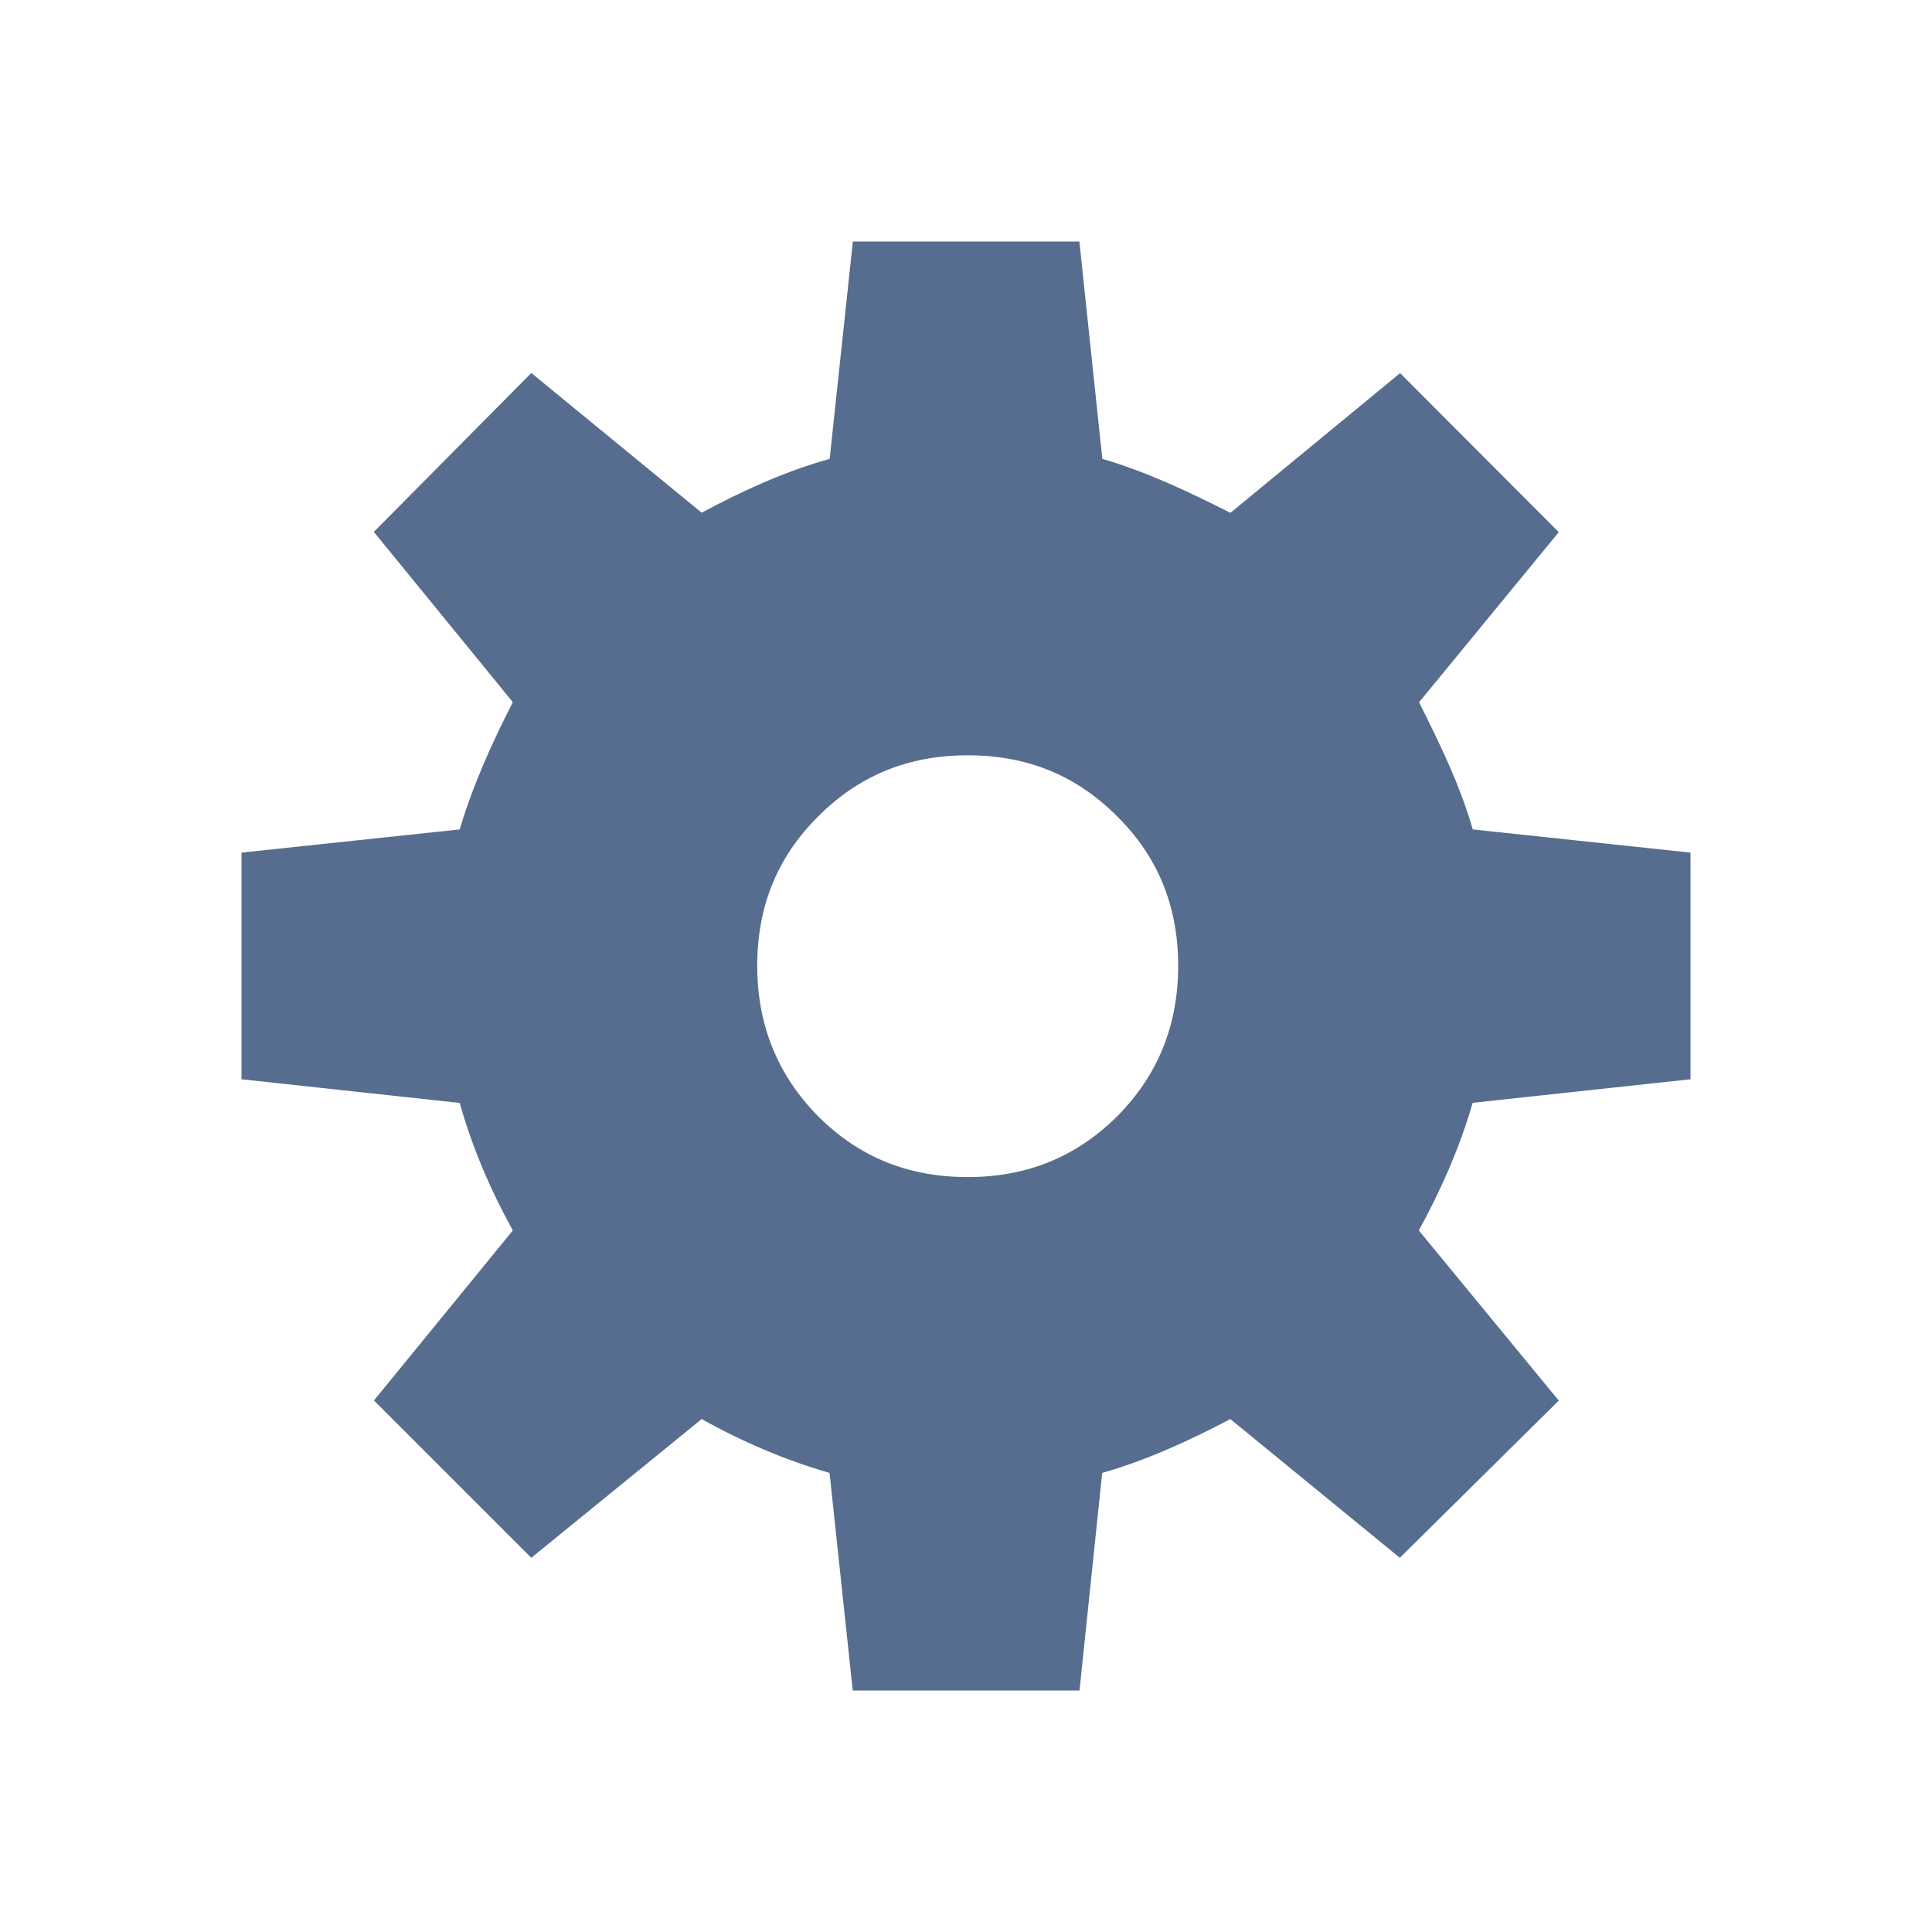 <?xml version="1.0" encoding="UTF-8"?>
<svg width="16px" height="16px" viewBox="0 0 16 16" version="1.1" xmlns="http://www.w3.org/2000/svg" xmlns:xlink="http://www.w3.org/1999/xlink">
    <title>setting</title>
    <g id="页面-1" stroke="none" stroke-width="1" fill="none" fill-rule="evenodd">
        <g id="setting">
            <rect id="矩形" fill="#EBEEF5" opacity="0" x="0" y="0" width="16" height="16"></rect>
            <path d="M6.271,7.998 C6.271,7.506 6.438,7.097 6.775,6.762 C7.114,6.422 7.522,6.255 8.015,6.255 C8.506,6.255 8.914,6.421 9.253,6.762 C9.591,7.097 9.757,7.507 9.757,7.998 C9.757,8.49 9.591,8.902 9.253,9.244 C8.913,9.581 8.505,9.748 8.015,9.748 C7.52,9.748 7.113,9.582 6.775,9.244 C6.435,8.899 6.271,8.482 6.271,7.998 Z M3.807,9.134 C3.91,9.5 4.062,9.856 4.247,10.19 L3.097,11.598 L4.4,12.901 L5.811,11.752 C6.143,11.938 6.507,12.094 6.87,12.198 L7.062,14 L8.94,14 L9.128,12.198 C9.492,12.094 9.838,11.937 10.189,11.752 L11.593,12.901 L12.909,11.599 L11.75,10.19 C11.932,9.859 12.09,9.501 12.196,9.133 L14,8.938 L14,7.061 L12.197,6.869 C12.091,6.504 11.928,6.166 11.752,5.816 L12.909,4.407 L11.595,3.09 L10.19,4.247 C9.832,4.067 9.495,3.907 9.129,3.8 L8.939,2 L7.063,2 L6.871,3.8 C6.494,3.906 6.142,4.068 5.811,4.246 L4.4,3.089 L3.096,4.405 L4.247,5.815 C4.068,6.166 3.916,6.504 3.807,6.869 L2,7.061 L2,8.938 L3.807,9.134 Z" id="Shape" fill="#566D8F" fill-rule="nonzero"></path>
        </g>
    </g>
</svg>